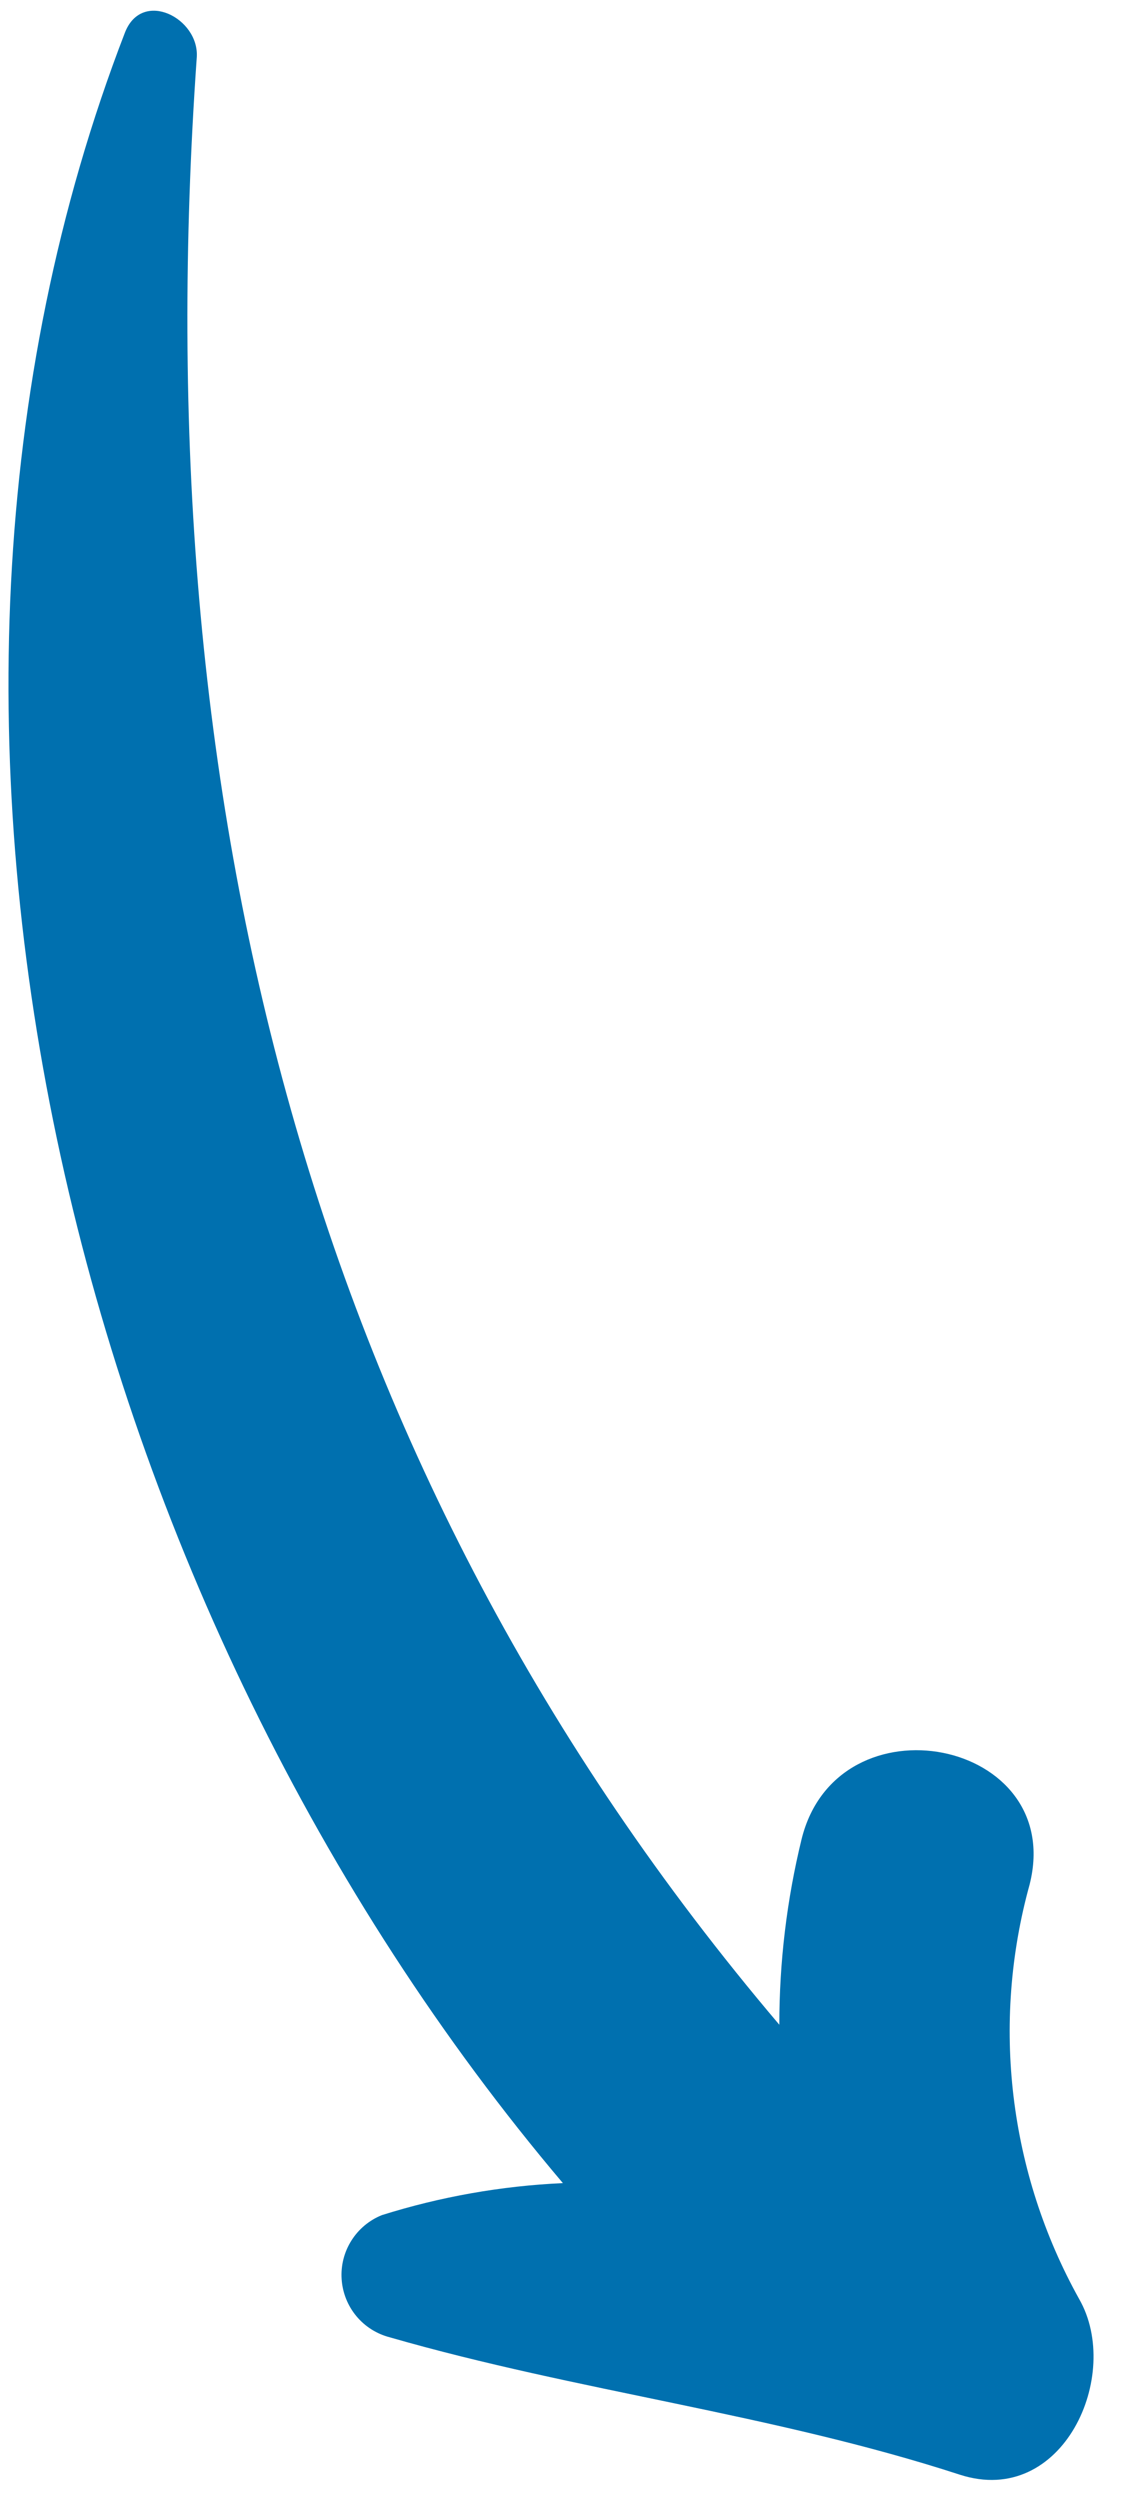 <svg width="32" height="71" viewBox="0 0 32 71" fill="none" xmlns="http://www.w3.org/2000/svg">
<path d="M27.281 70.284C21.962 68.554 16.417 67.919 11.08 66.382C10.706 66.286 10.372 66.075 10.126 65.778C9.88 65.481 9.734 65.114 9.709 64.729C9.683 64.344 9.78 63.961 9.986 63.635C10.191 63.308 10.495 63.055 10.852 62.911C12.521 62.387 14.25 62.081 15.997 62.002C2.22 45.734 -4.142 20.846 3.549 0.93C4.034 -0.326 5.67 0.517 5.592 1.63C4.111 22.683 8.689 41.652 22.148 57.504C22.147 55.726 22.36 53.954 22.782 52.227C23.808 48.11 30.304 49.39 29.261 53.521C28.165 57.478 28.671 61.707 30.669 65.294C31.905 67.447 30.209 71.227 27.281 70.284Z" fill="#0070AF"/>
</svg>
